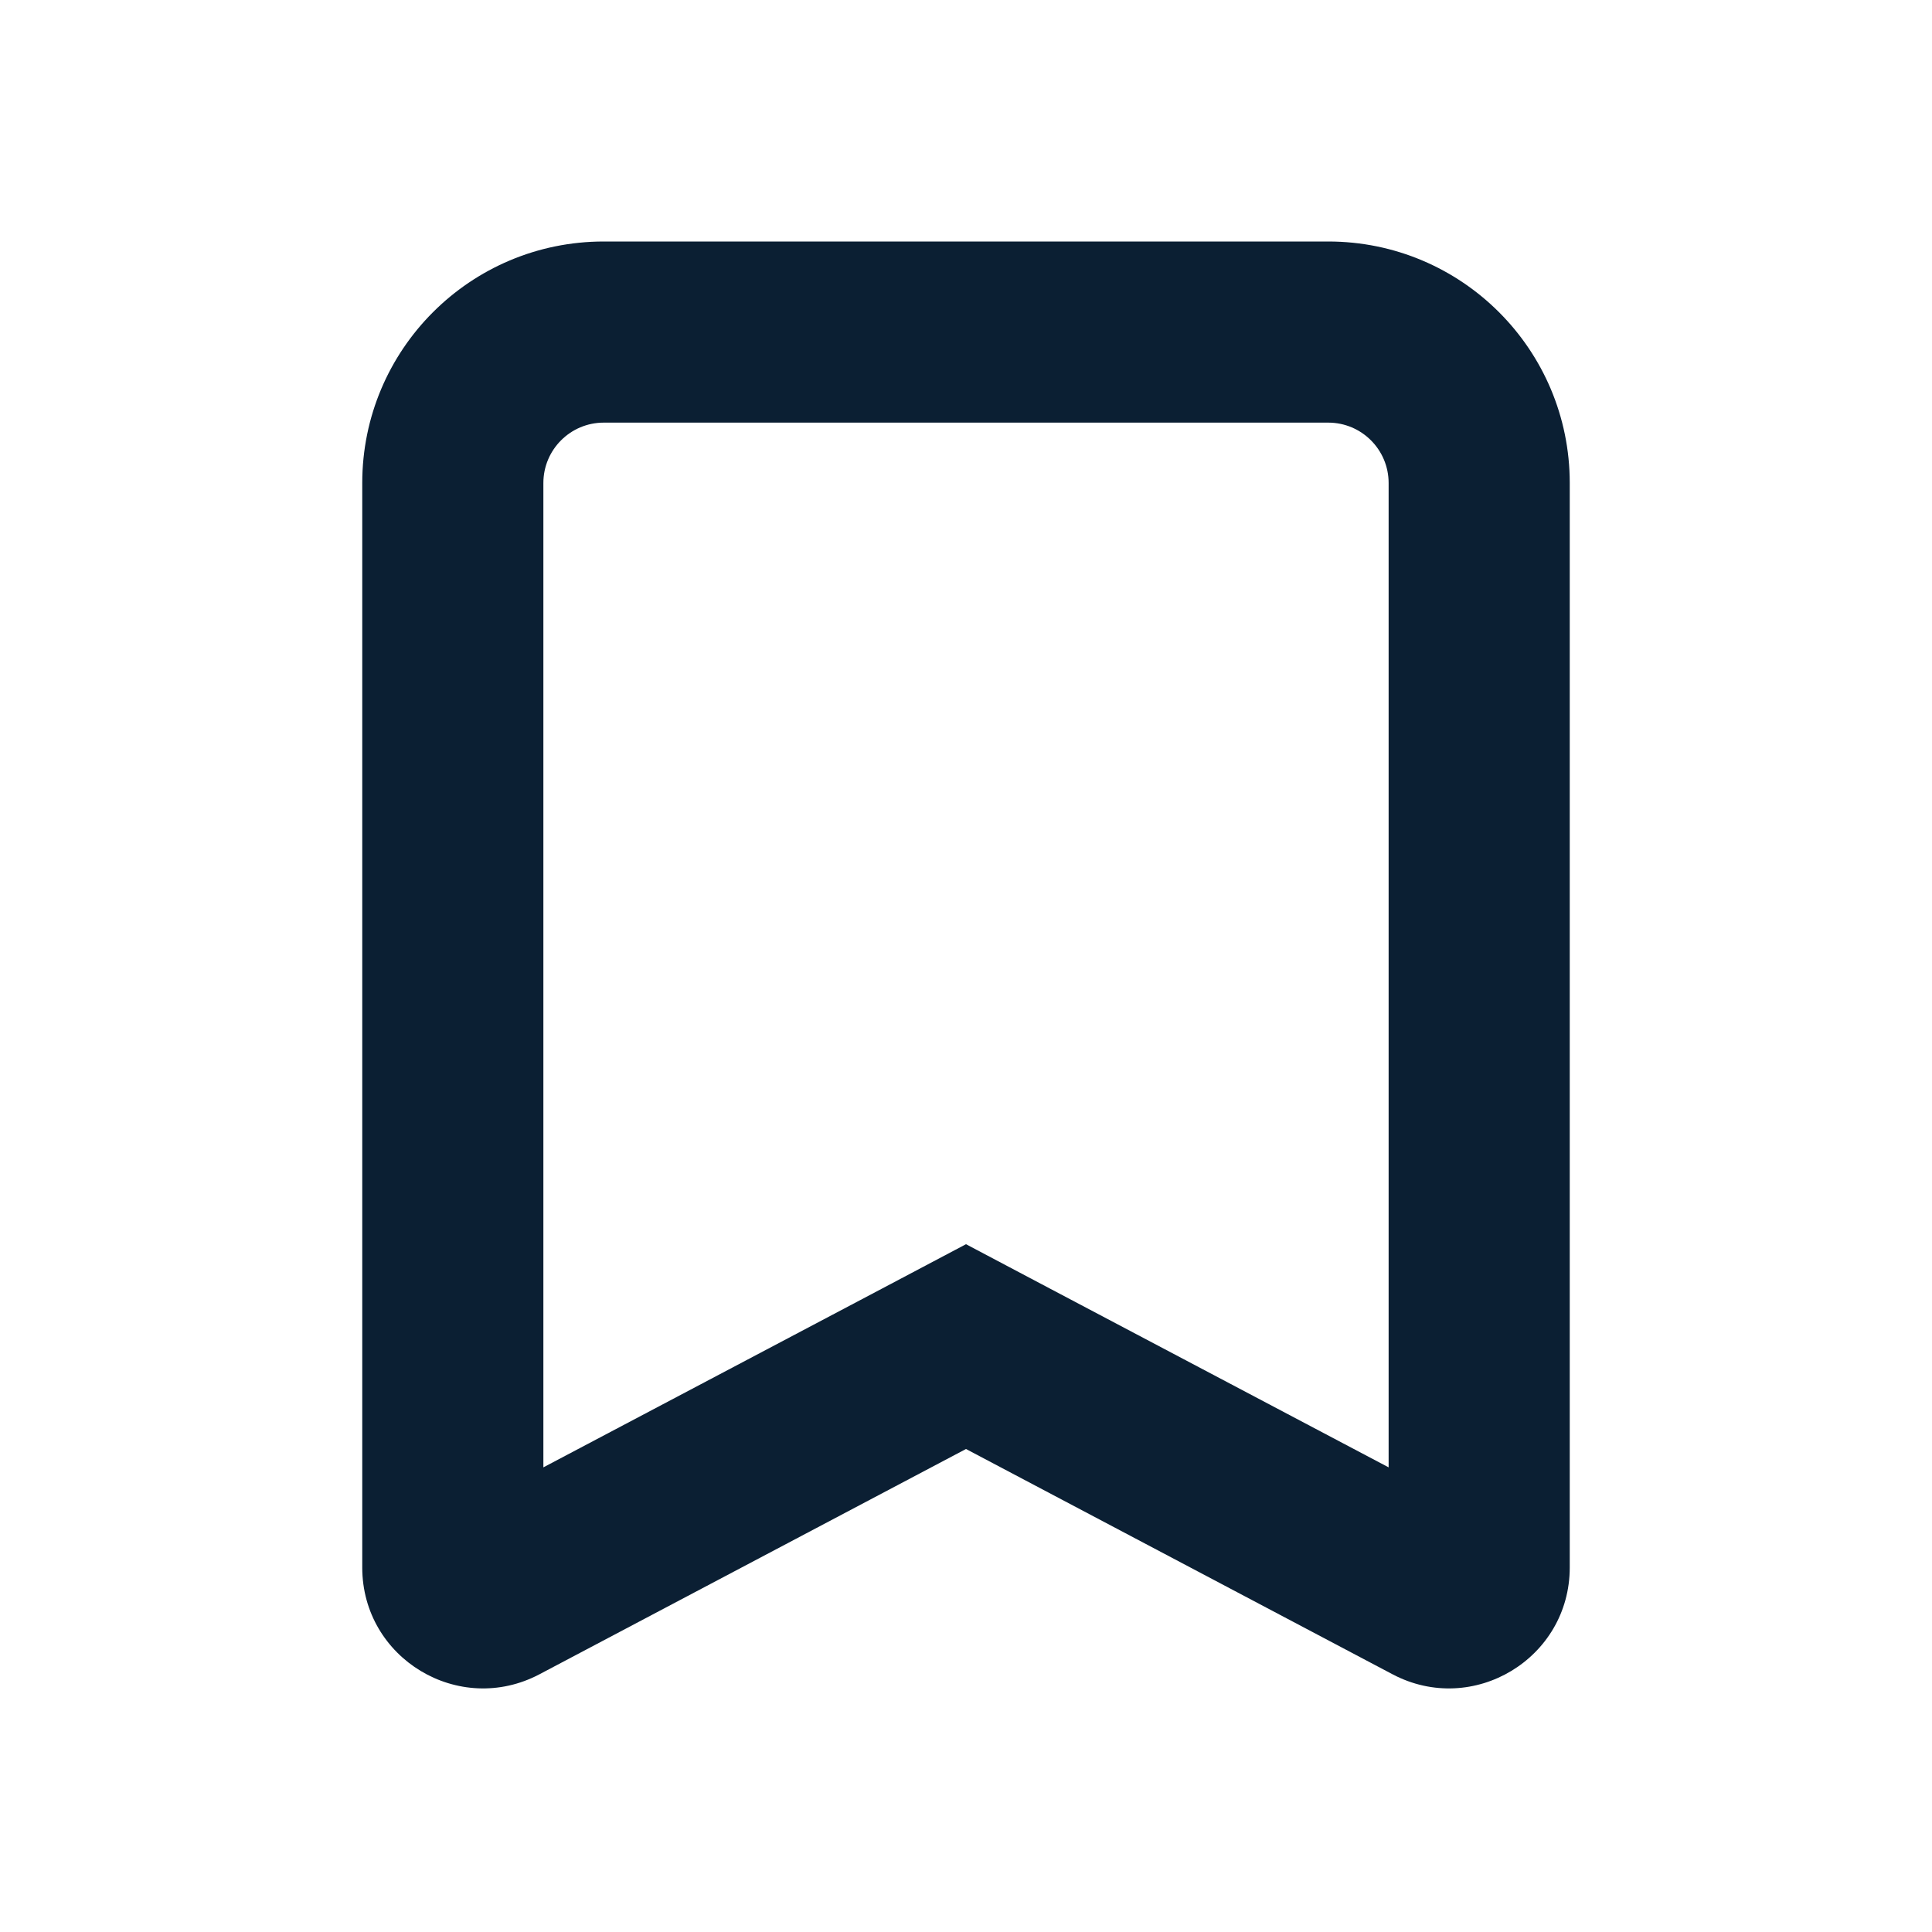 <svg width="16" height="16" viewBox="0 0 16 16" fill="none" xmlns="http://www.w3.org/2000/svg">
<path fill-rule="evenodd" clip-rule="evenodd" d="M8 10.304L8.7 10.674L11.5 12.152V4C11.5 3.724 11.276 3.5 11 3.5H5C4.724 3.5 4.5 3.724 4.5 4V12.152L7.3 10.674L8 10.304ZM8 12L11.533 13.866C12.199 14.217 13 13.735 13 12.981V4C13 2.895 12.105 2 11 2H5C3.895 2 3 2.895 3 4V12.981C3 13.735 3.801 14.217 4.467 13.866L8 12Z" fill="#0B1F33"/>
</svg>
